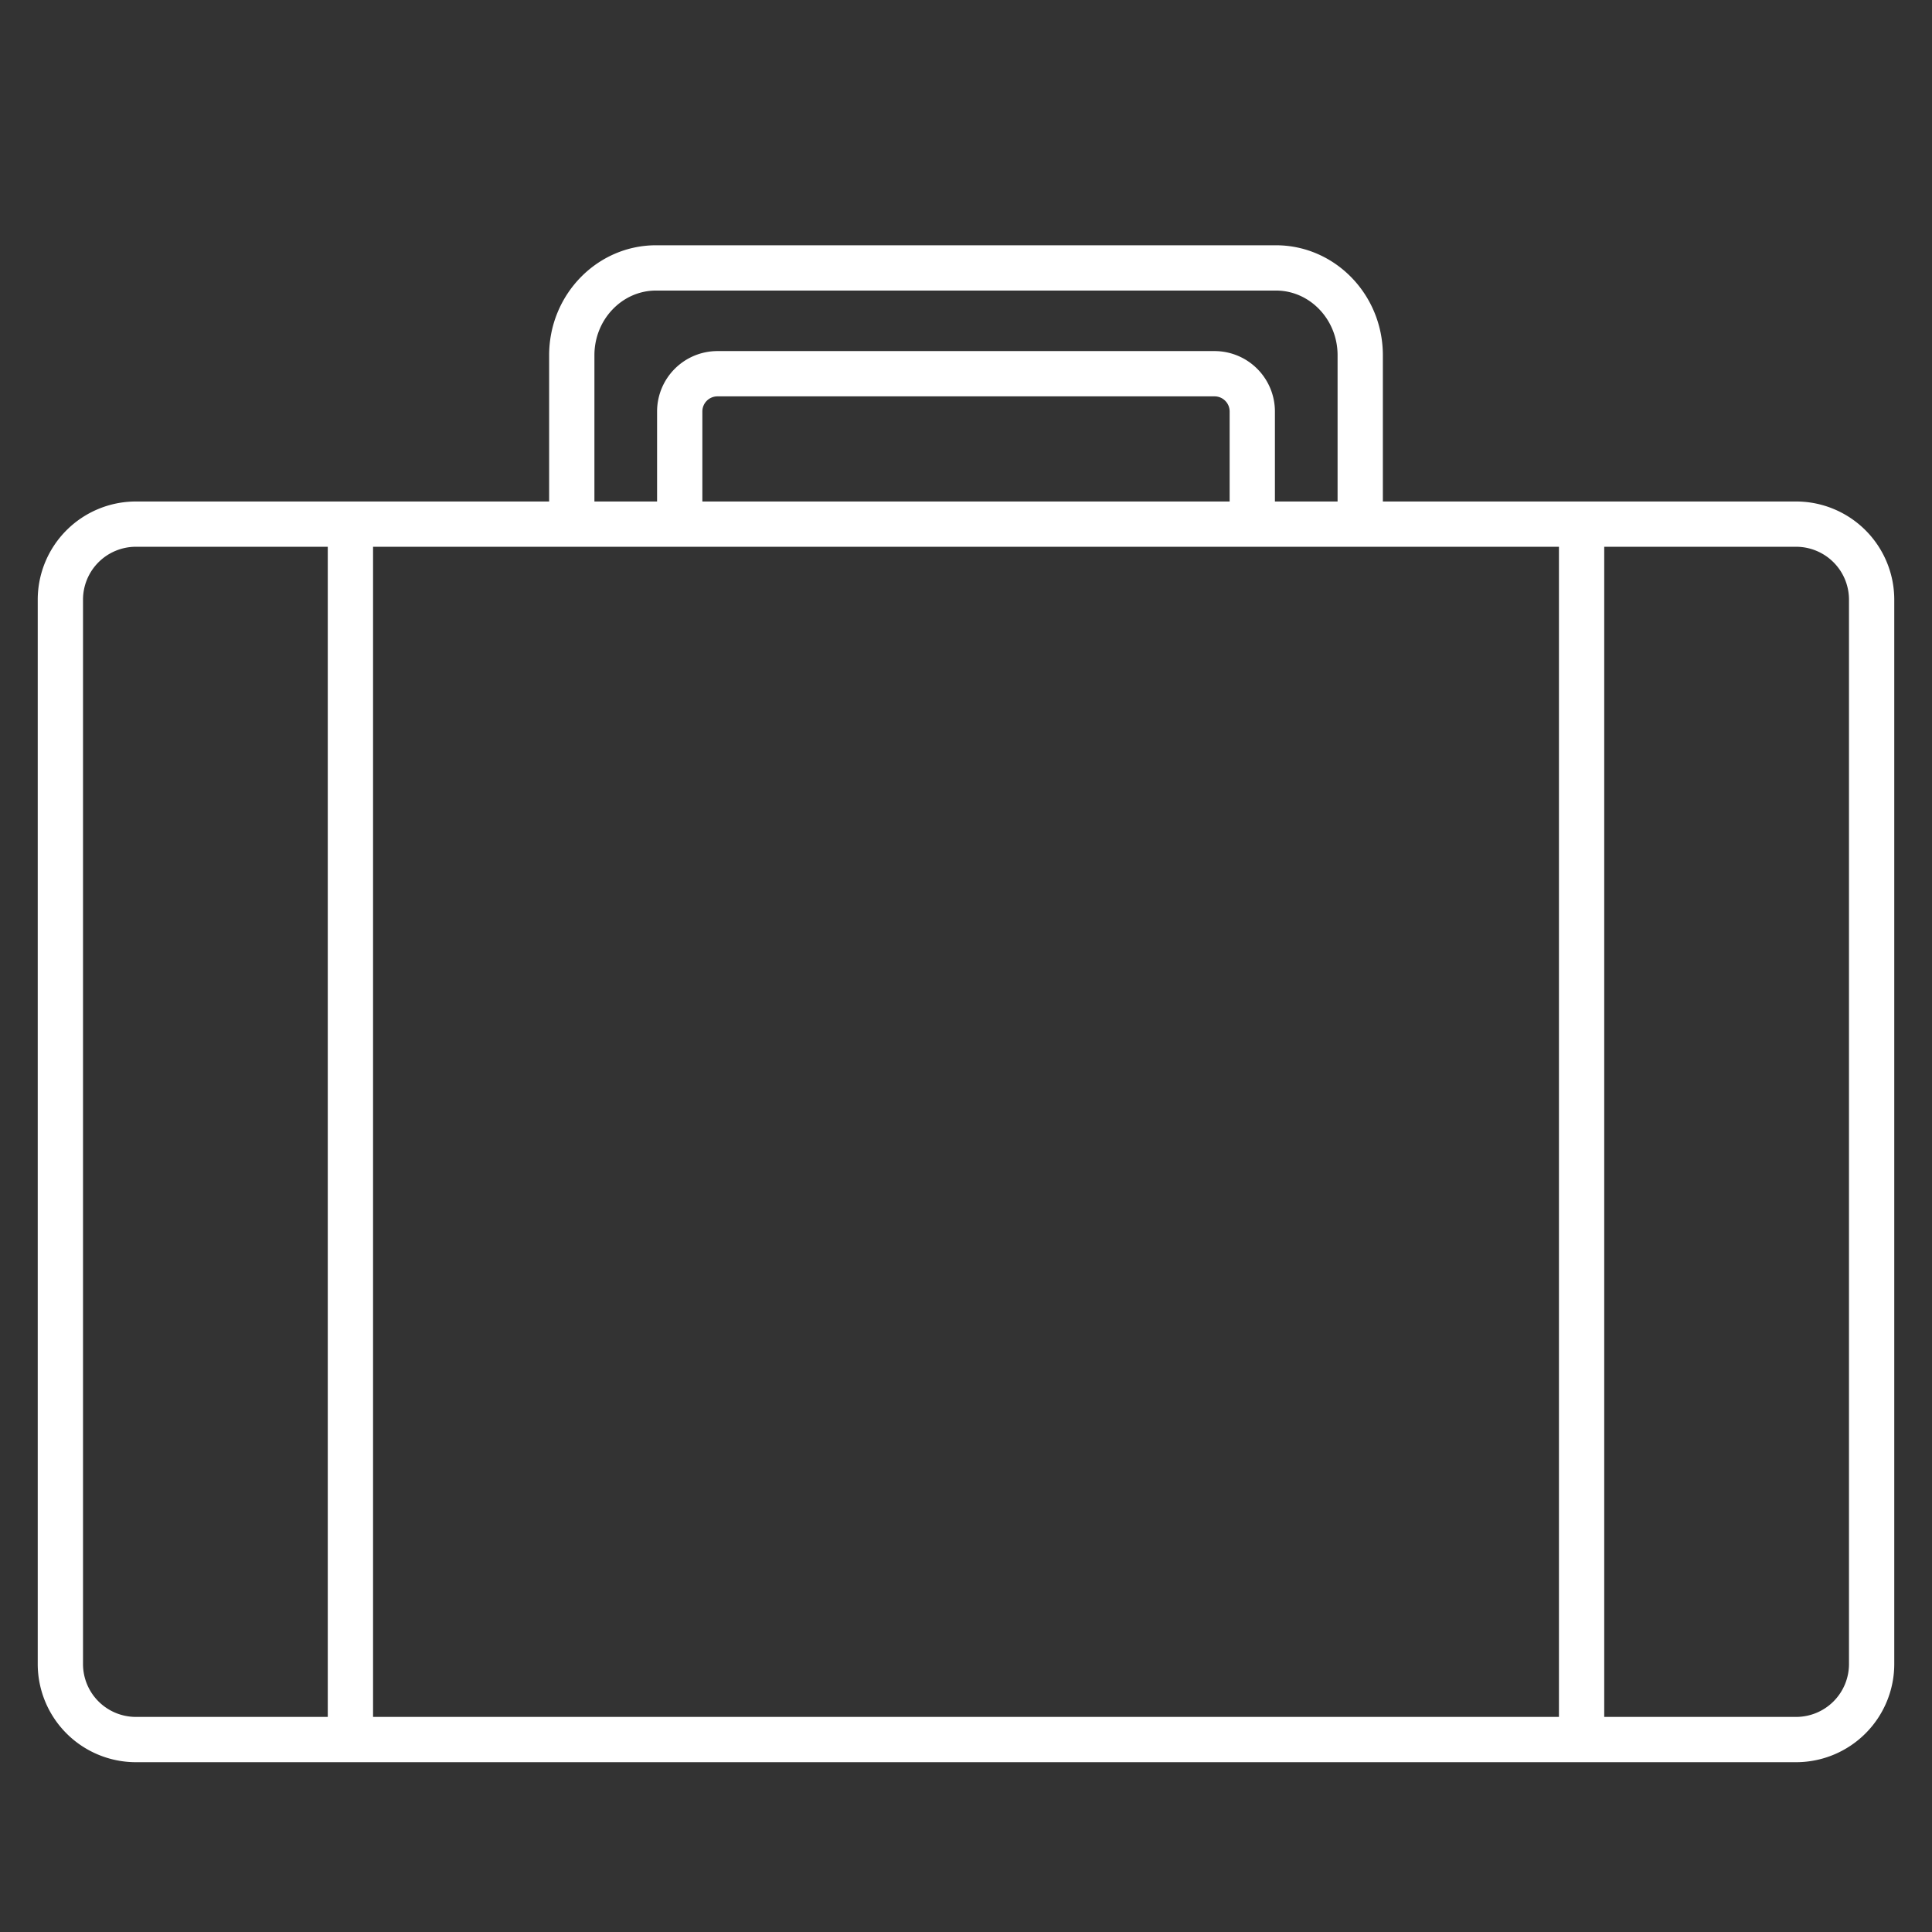 <svg xmlns="http://www.w3.org/2000/svg" id="Layer_1" width="512" height="512" data-name="Layer 1" viewBox="0 0 512 512"><rect x="0" y="0" width="512" height="512" fill="#333333" stroke="none"/><g><path fill="#FFF" d="m476 132.9h-109.527v-38.763c0-16.066-12.71-29.137-28.332-29.137h-164.282c-15.622 0-28.332 13.071-28.332 29.137v38.763h-109.527a26.03 26.03 0 0 0 -26 26v282.1a26.029 26.029 0 0 0 26 26h440a26.029 26.029 0 0 0 26-26v-282.1a26.03 26.03 0 0 0 -26-26zm-295.872 12h233.009v310.1h-314.274v-310.1zm145.739-12h-139.734v-23.862a4.005 4.005 0 0 1 4-4h131.734a4.005 4.005 0 0 1 4 4zm-168.34-38.763c0-9.449 7.327-17.137 16.332-17.137h164.282c9 0 16.332 7.688 16.332 17.137v38.763h-16.606v-23.862a16.019 16.019 0 0 0 -16-16h-131.734a16.019 16.019 0 0 0 -16 16v23.862h-16.606zm-135.527 346.863v-282.1a14.016 14.016 0 0 1 14-14h50.863v310.1h-50.863a14.015 14.015 0 0 1 -14-14zm468 0a14.015 14.015 0 0 1 -14 14h-50.863v-310.1h50.863a14.016 14.016 0 0 1 14 14z" class="active-path" data-old_color="#000000" data-original="#000000"/></g></svg>